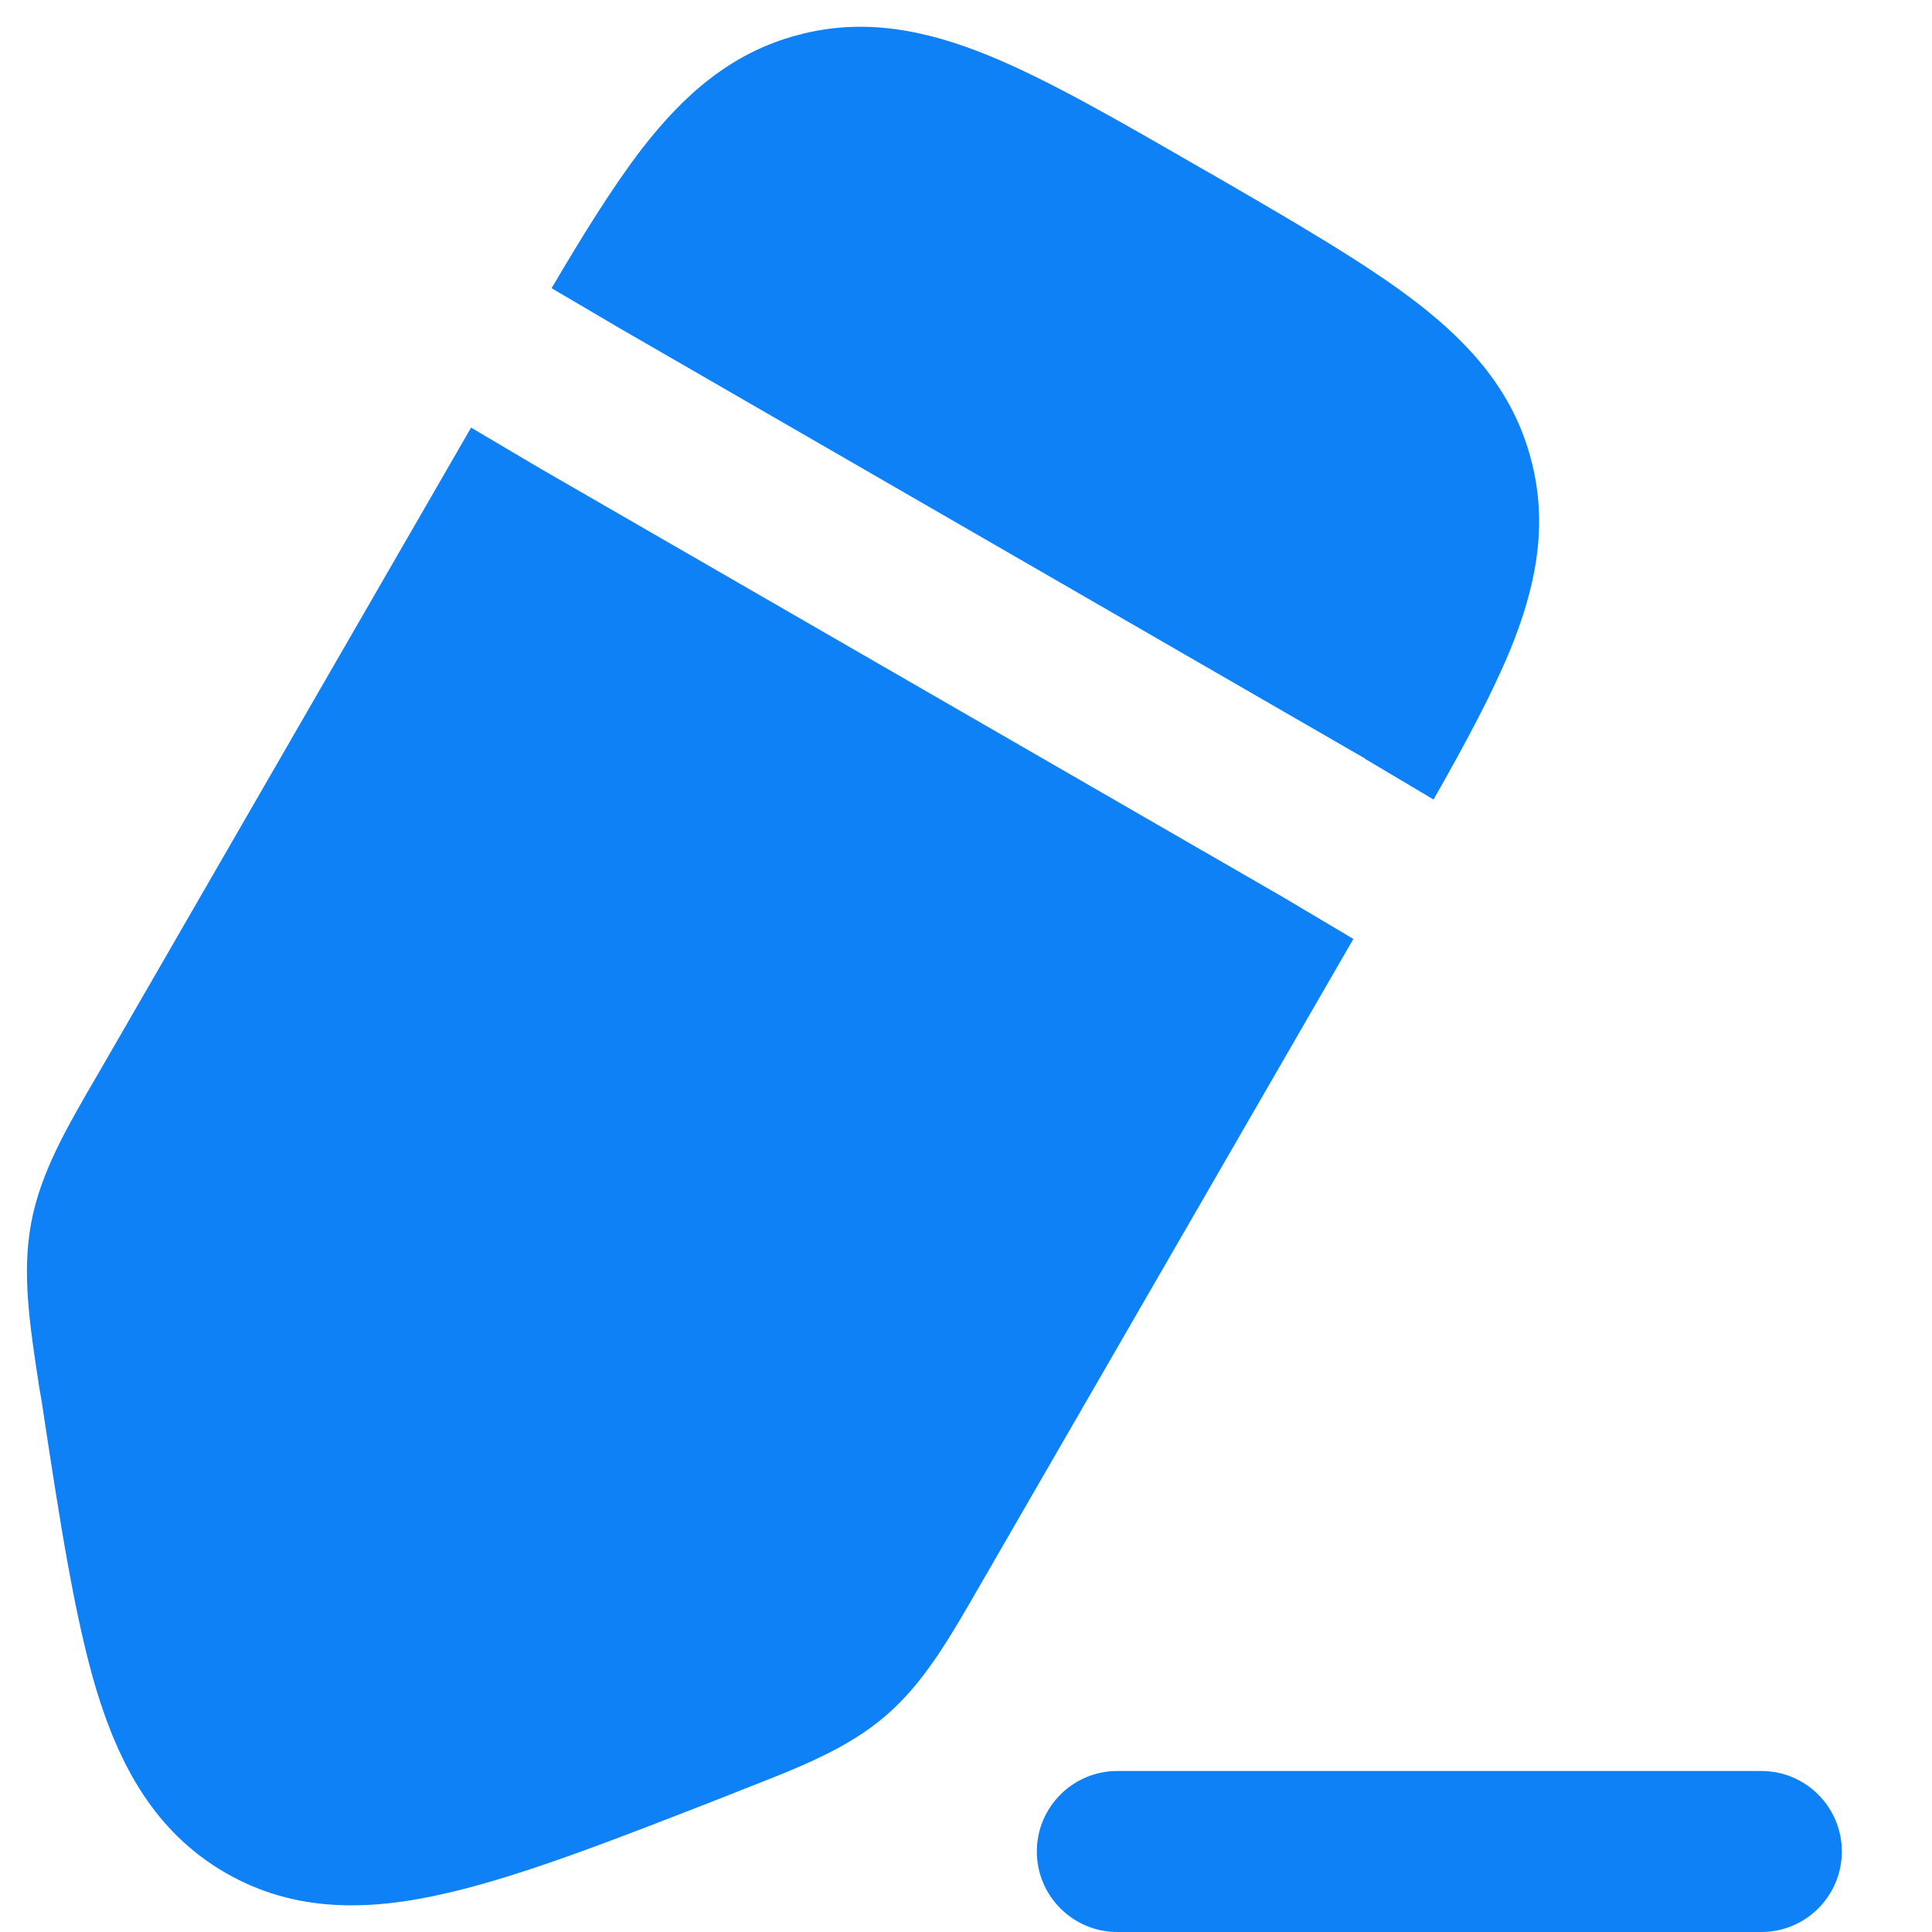 <svg width="6" height="6" viewBox="0 0 6 6" fill="none" xmlns="http://www.w3.org/2000/svg">
    <path d="M3.47 5.5C3.332 5.5 3.22 5.612 3.22 5.75C3.22 5.888 3.332 6 3.47 6H5.47C5.608 6 5.72 5.888 5.72 5.75C5.72 5.612 5.608 5.5 5.47 5.5H3.47Z" fill="#0E81F6"/>
    <path d="M3.735 0.525L3.765 0.542C4.024 0.692 4.24 0.817 4.399 0.939C4.566 1.068 4.699 1.216 4.754 1.424C4.81 1.631 4.769 1.826 4.689 2.021C4.633 2.156 4.551 2.309 4.452 2.483L4.24 2.357L4.238 2.355L1.929 1.022L1.713 0.895C1.813 0.725 1.904 0.579 1.992 0.464C2.121 0.297 2.269 0.164 2.477 0.109C2.684 0.053 2.879 0.094 3.074 0.174C3.259 0.25 3.475 0.375 3.735 0.525Z" fill="#0E81F6"/>
    <path d="M1.463 1.328L0.304 3.336C0.204 3.507 0.126 3.643 0.097 3.797C0.068 3.952 0.091 4.107 0.121 4.303L0.13 4.356C0.185 4.719 0.231 5.019 0.299 5.247C0.371 5.484 0.482 5.69 0.7 5.816C0.918 5.942 1.151 5.935 1.393 5.878C1.625 5.824 1.907 5.714 2.25 5.58L2.3 5.56C2.485 5.488 2.631 5.431 2.75 5.329C2.869 5.227 2.947 5.091 3.046 4.919L4.203 2.916L3.986 2.787L1.676 1.454L1.463 1.328Z" fill="#0E81F6"/>
</svg>
